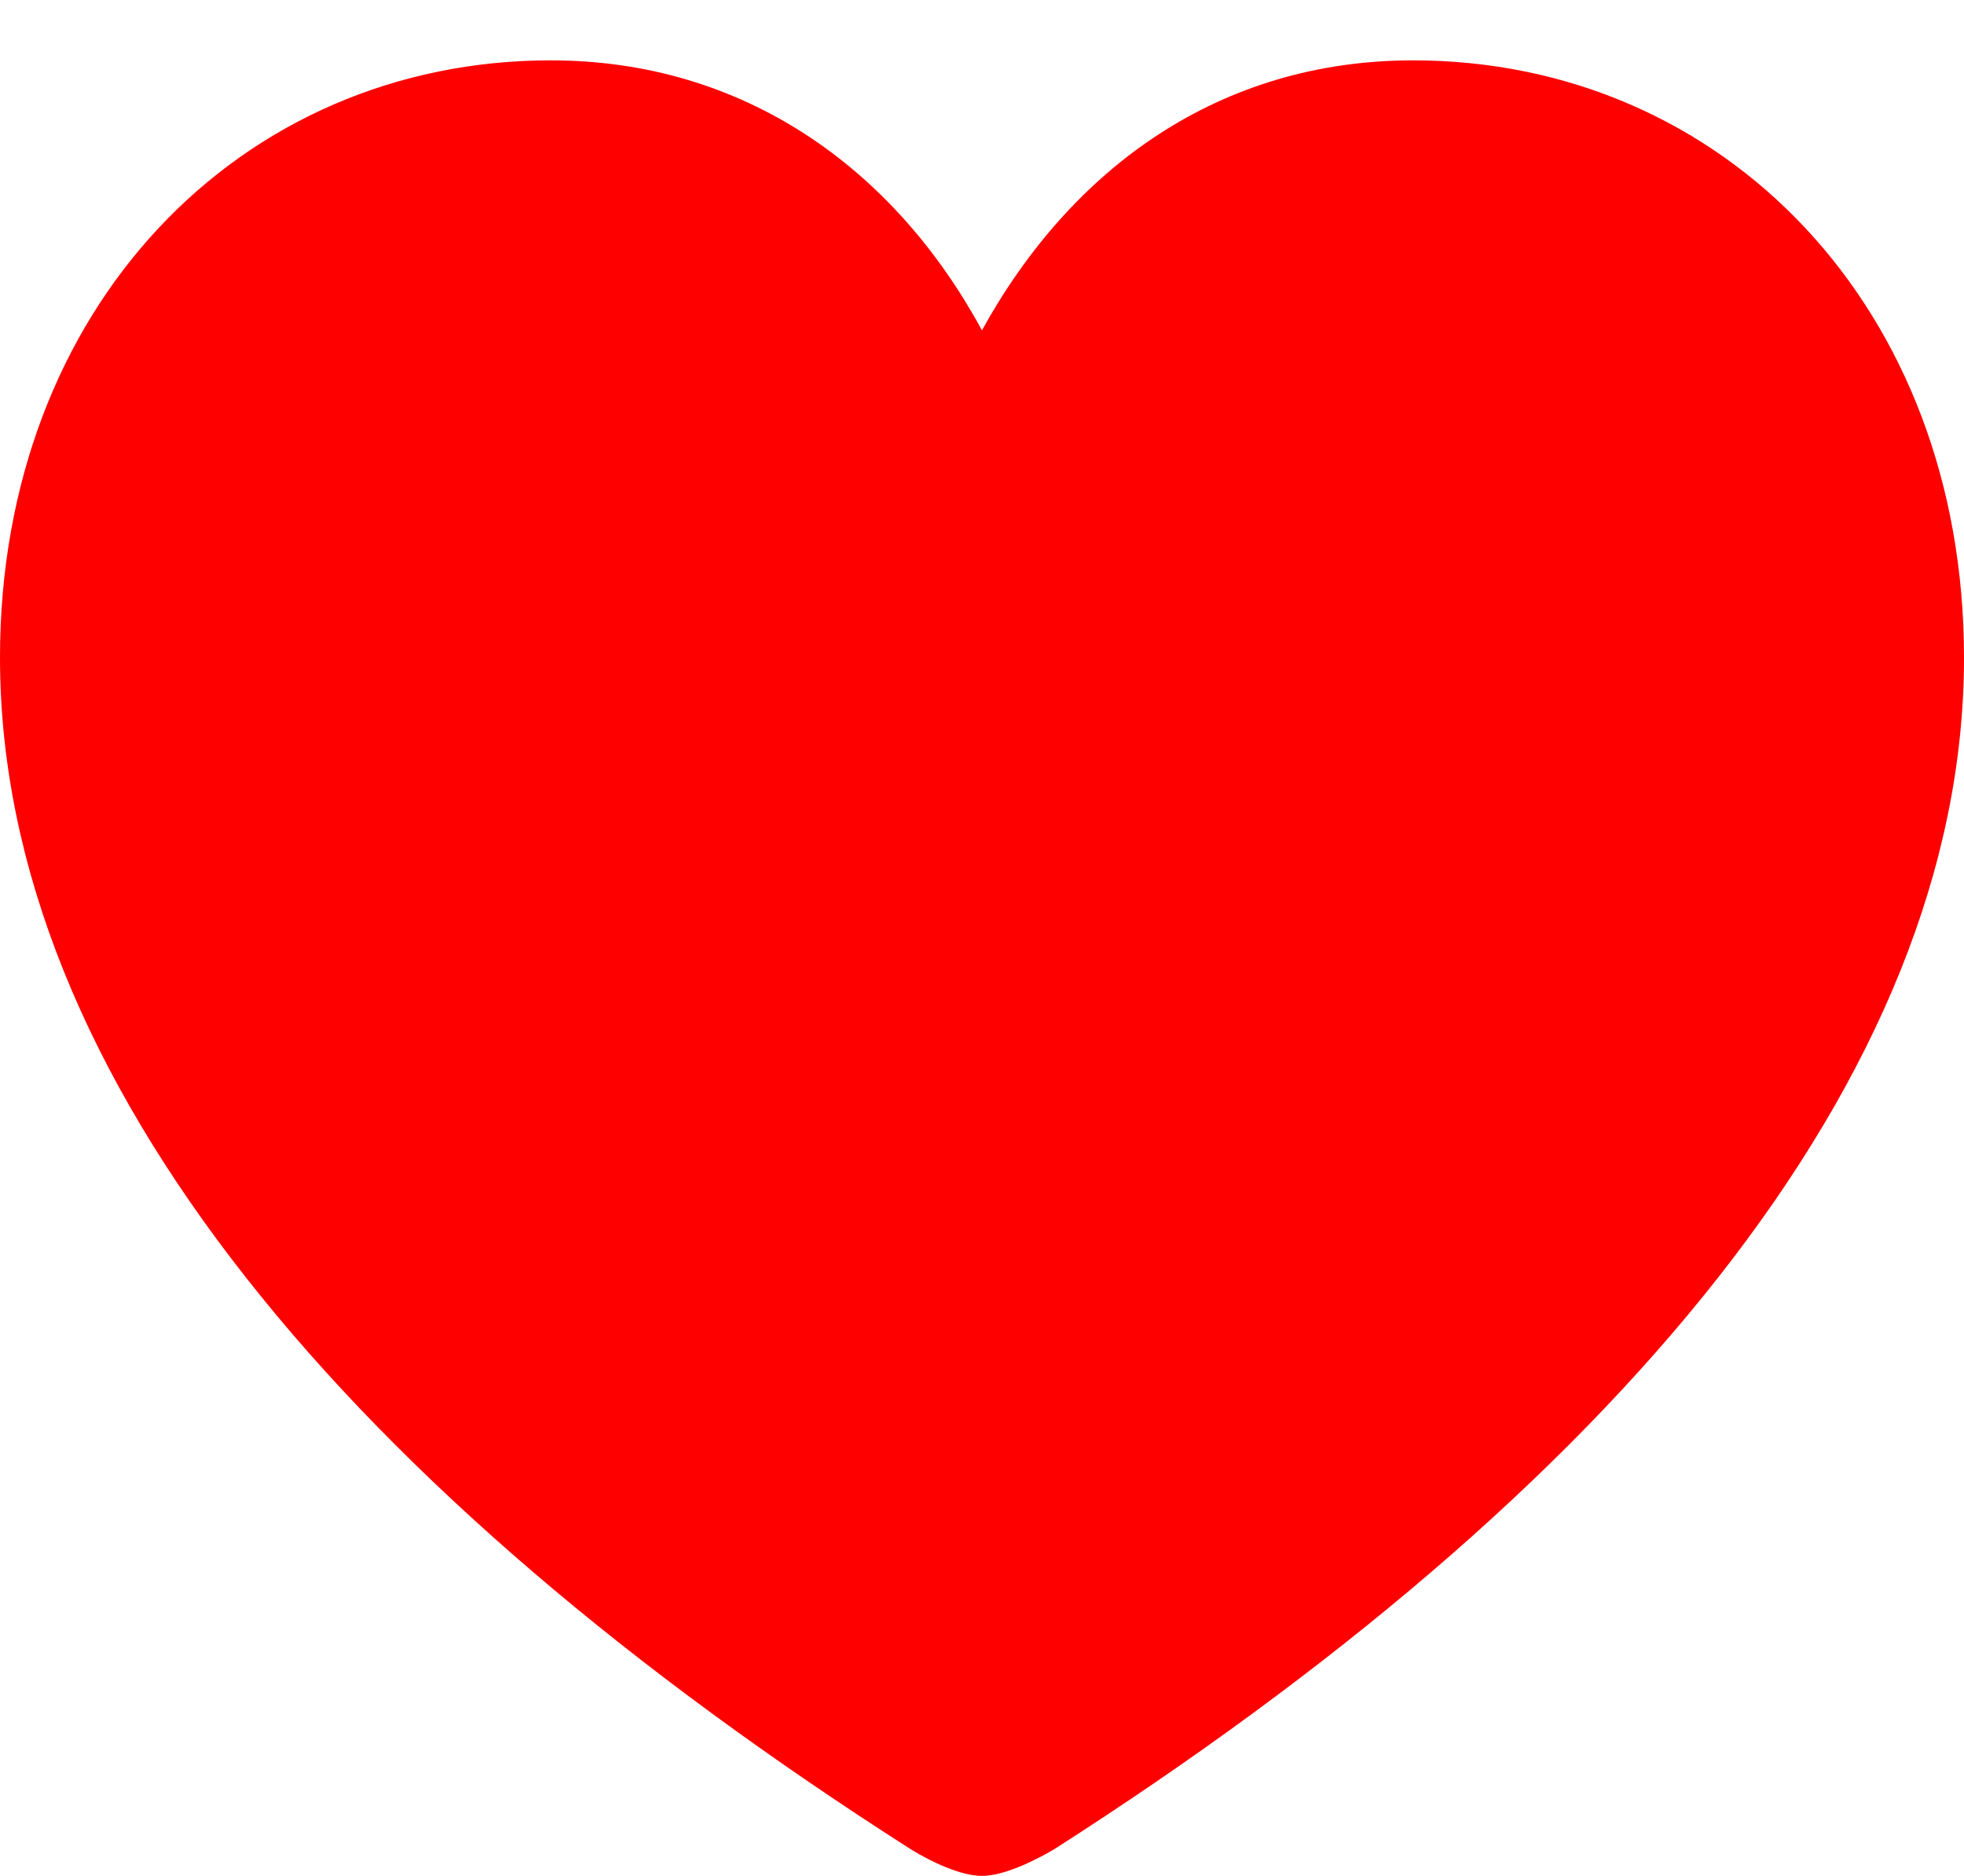 <svg
            version="1.1"
            xmlns="http://www.w3.org/2000/svg"
            width="19.395"
            height="18.525"
          >
            <g>
              <rect height="18.525" opacity="0" width="19.395" x="0" y="0" />
              <path
                d="M9.697 18.525C9.902 18.525 10.195 18.389 10.41 18.262C15.908 14.746 19.395 10.654 19.395 6.494C19.395 3.037 17.021 0.596 13.955 0.596C12.051 0.596 10.586 1.65 9.697 3.262C8.828 1.66 7.344 0.596 5.439 0.596C2.373 0.596 0 3.037 0 6.494C0 10.654 3.486 14.746 8.994 18.262C9.199 18.389 9.492 18.525 9.697 18.525Z"
                fill="#FF0000"
                fillOpacity="0.85"
              />
            </g>
          </svg>